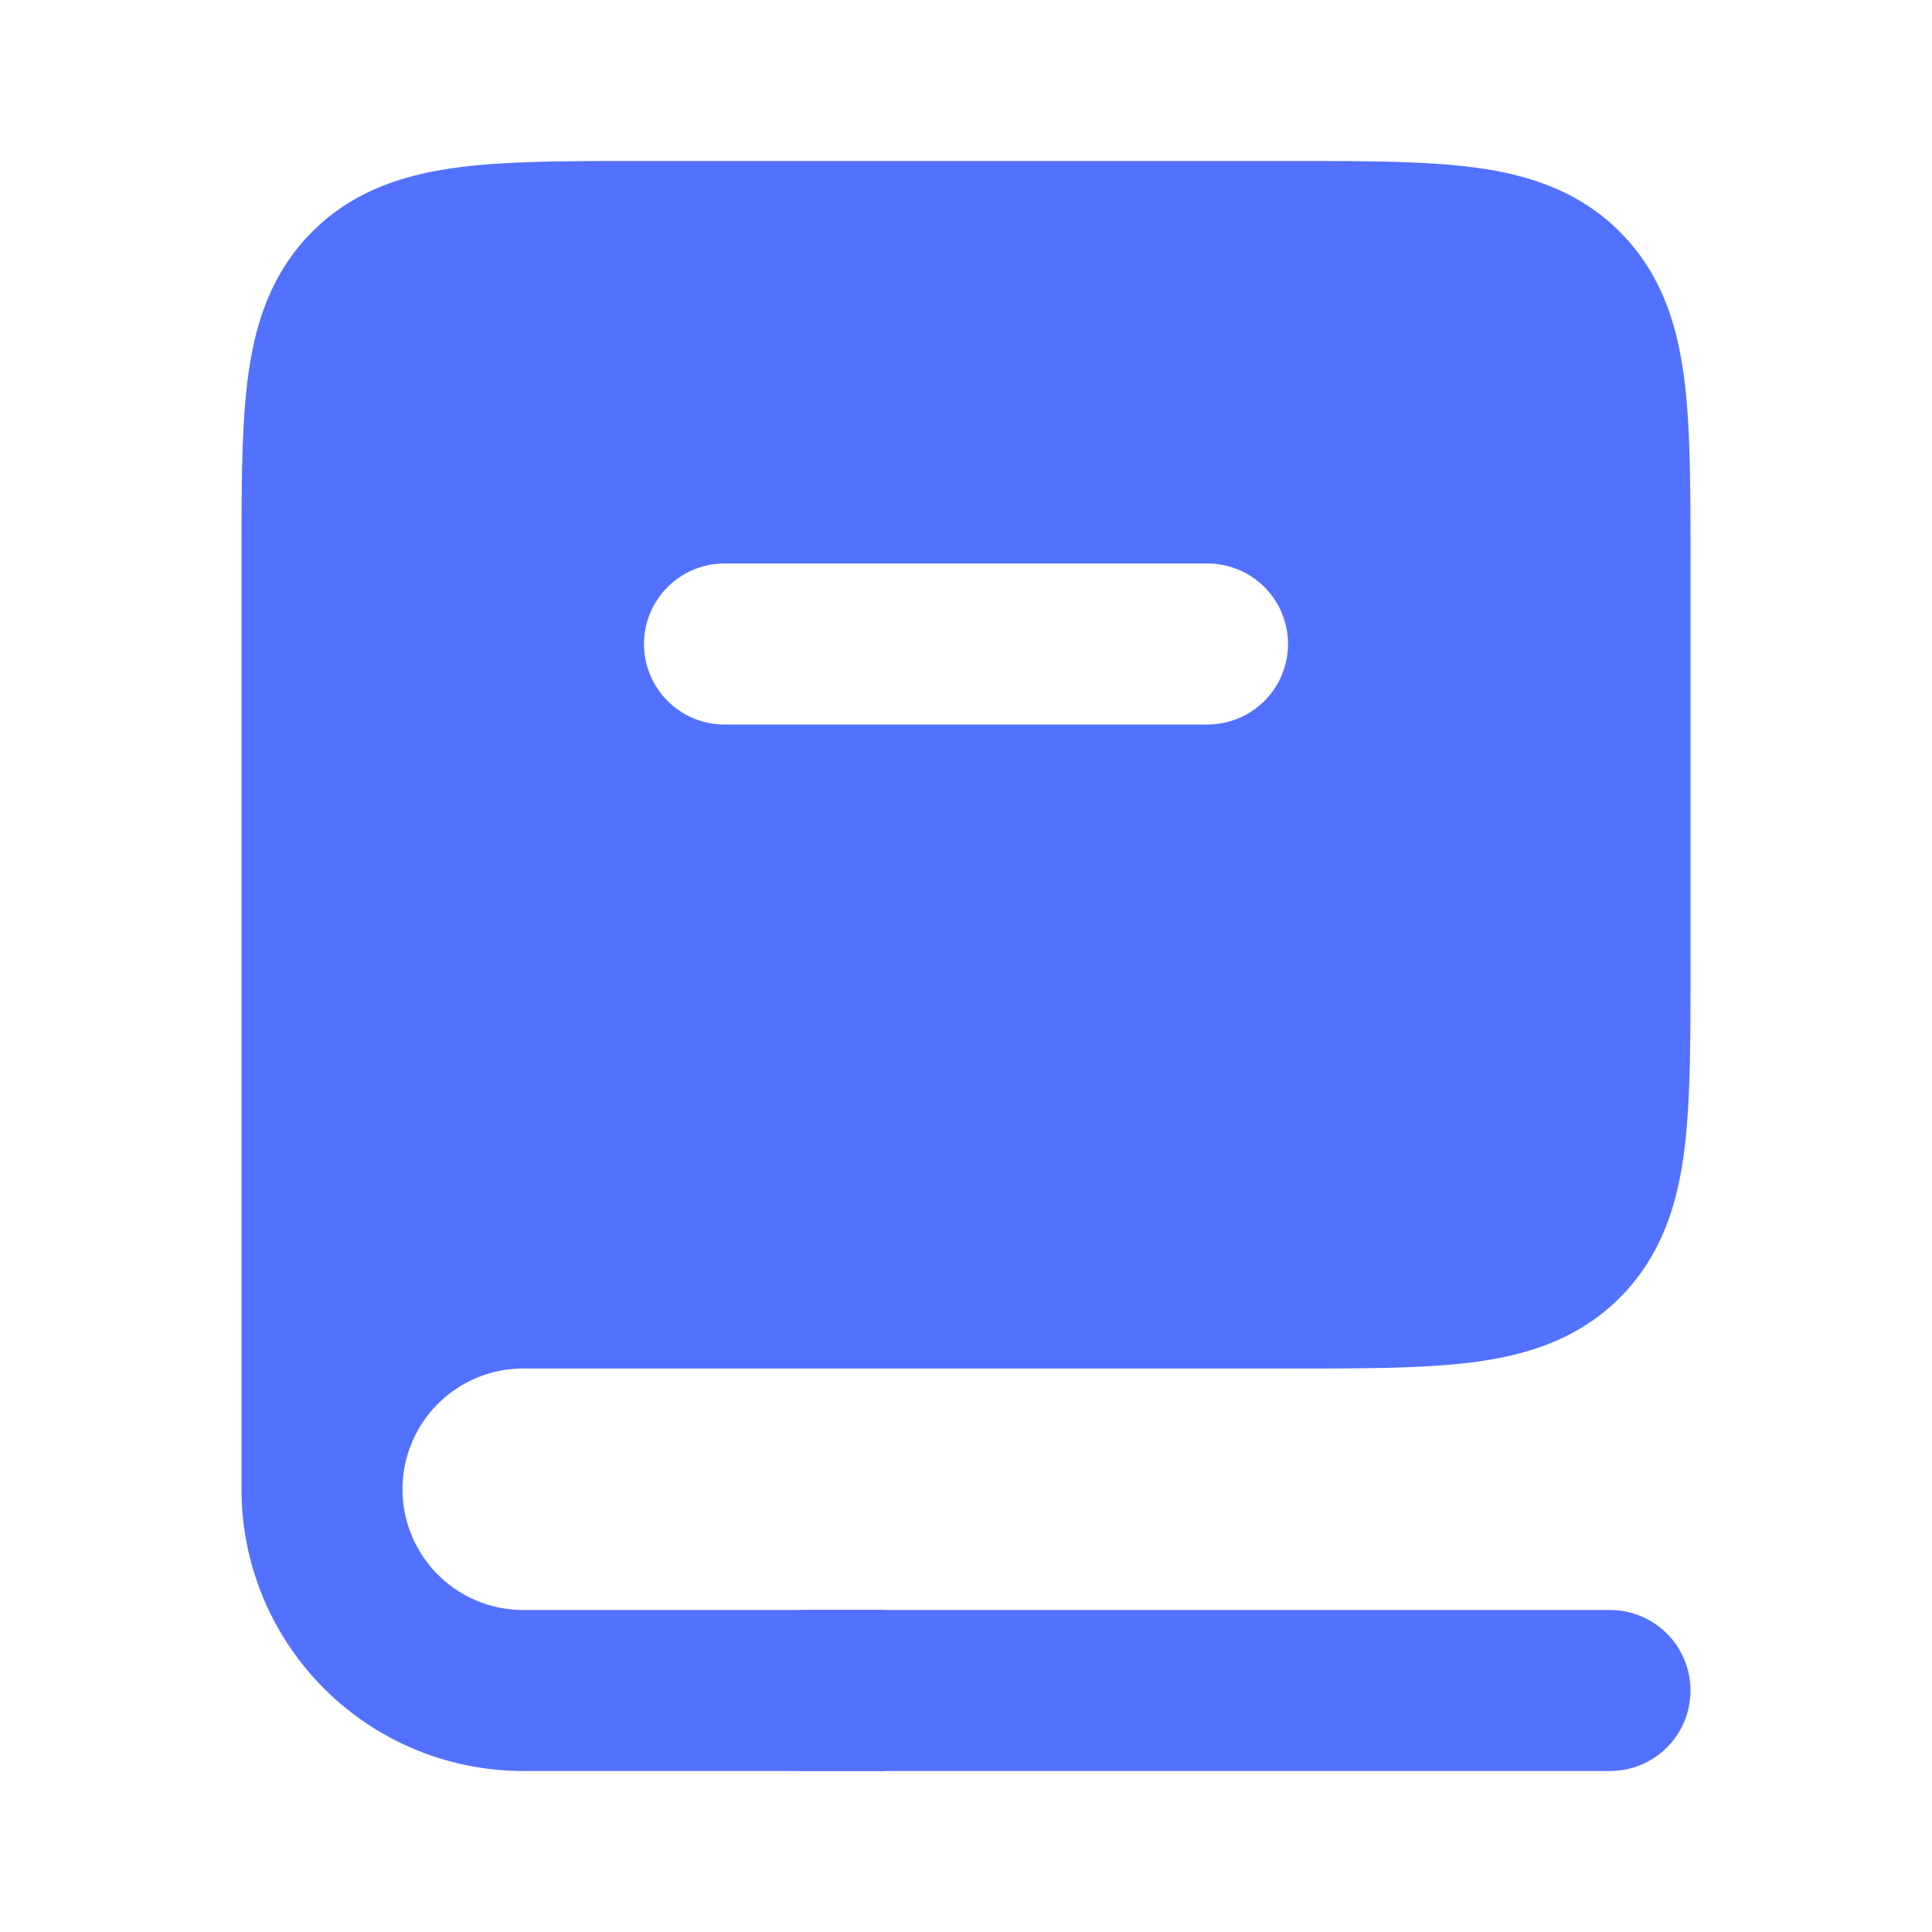 <svg width="24" height="24" fill="none" xmlns="http://www.w3.org/2000/svg"><path fill-rule="evenodd" clip-rule="evenodd" d="M6.5 16H16c1.886 0 2.828 0 3.414-.586C20 14.828 20 13.886 20 12V7c0-1.886 0-2.828-.586-3.414C18.828 3 17.886 3 16 3H8c-1.886 0-2.828 0-3.414.586C4 4.172 4 5.114 4 7v11.5A2.5 2.5 0 016.5 16zM9 6a2 2 0 100 4h6a2 2 0 100-4H9z" fill="#5271ff"/><path d="M19.414 15.414l-.707-.707.707.707zm0-11.828l-.707.707.707-.707zM9 6V5v1zm0 4V9v1zm6 0v1-1zm0-4V5v1zm1 9H6.5v2H16v-2zm2.707-.293c-.076.076-.212.17-.646.229-.462.062-1.09.064-2.061.064v2c.915 0 1.701.002 2.328-.082.655-.088 1.284-.287 1.793-.797l-1.414-1.414zM19 12c0 .971-.002 1.599-.064 2.061-.059.434-.153.57-.229.646l1.414 1.414c.51-.51.709-1.138.797-1.793C21.002 13.7 21 12.915 21 12h-2zm0-5v5h2V7h-2zm-.293-2.707c.076.076.17.212.229.646C18.998 5.4 19 6.029 19 7h2c0-.915.002-1.701-.082-2.328-.088-.655-.287-1.284-.797-1.793l-1.414 1.414zM16 4c.971 0 1.599.002 2.061.064.434.059.57.153.646.229l1.414-1.414c-.51-.51-1.138-.709-1.793-.797C17.7 1.998 16.915 2 16 2v2zM8 4h8V2H8v2zm-2.707.293c.076-.076.212-.17.646-.229C6.4 4.002 7.029 4 8 4V2c-.915 0-1.701-.002-2.328.082-.655.088-1.284.287-1.793.797l1.414 1.414zM5 7c0-.971.002-1.599.064-2.061.059-.434.153-.57.229-.646L3.879 2.879c-.51.51-.709 1.138-.797 1.793C2.998 5.3 3 6.085 3 7h2zm0 11.5V7H3v11.5h2zM6.5 15A3.5 3.5 0 003 18.5h2A1.5 1.5 0 016.5 17v-2zM8 8a1 1 0 011-1V5a3 3 0 00-3 3h2zm1 1a1 1 0 01-1-1H6a3 3 0 003 3V9zm6 0H9v2h6V9zm1-1a1 1 0 01-1 1v2a3 3 0 003-3h-2zm-1-1a1 1 0 011 1h2a3 3 0 00-3-3v2zM9 7h6V5H9v2zm2 13H6.5v2H11v-2zm-8-1.5A3.5 3.5 0 006.5 22v-2A1.5 1.5 0 015 18.5H3z" fill="#5271ff"/><path d="M20 21H10" stroke="#5271ff" stroke-width="2" stroke-linecap="round"/></svg>